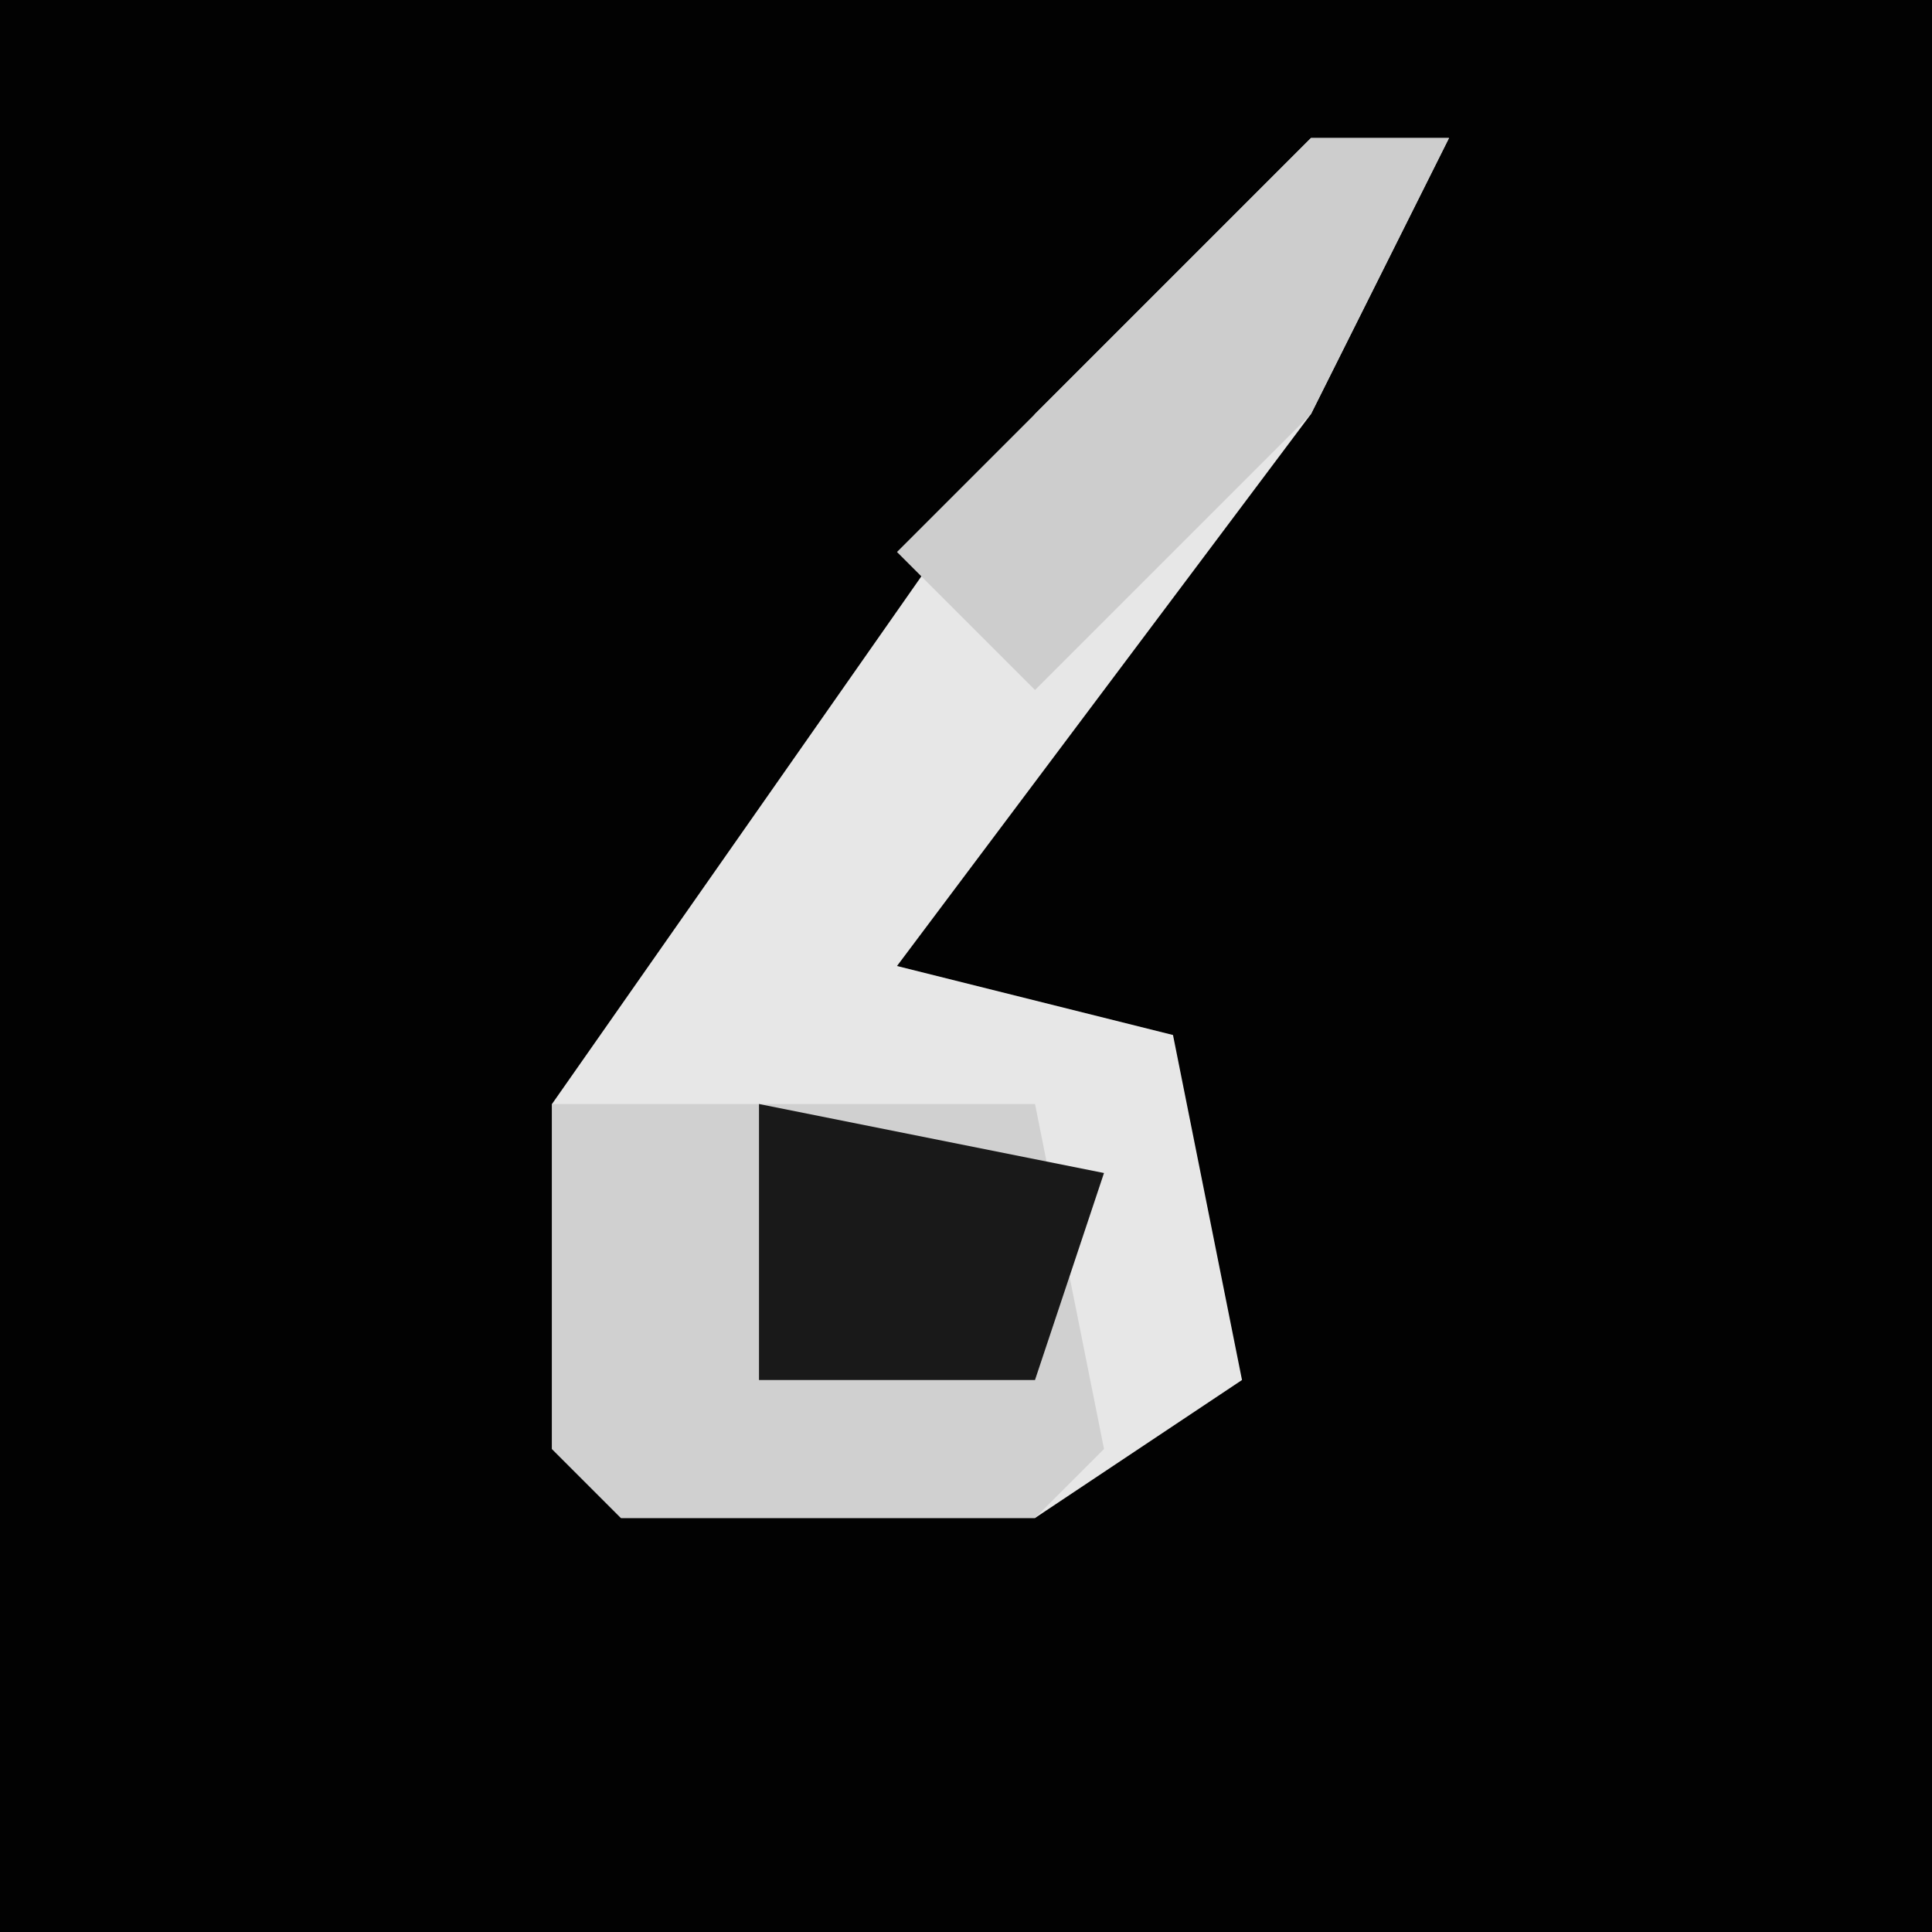 <?xml version="1.0" encoding="UTF-8"?>
<svg version="1.1" xmlns="http://www.w3.org/2000/svg" width="28" height="28">
<path d="M0,0 L28,0 L28,28 L0,28 Z " fill="#020202" transform="translate(0,0)"/>
<path d="M0,0 L2,0 L0,4 L-6,12 L-2,13 L-1,18 L-4,20 L-10,20 L-11,19 L-11,14 L-4,4 Z " fill="#E7E7E7" transform="translate(19,2)"/>
<path d="M0,0 L7,0 L8,5 L7,6 L1,6 L0,5 Z " fill="#D0D0D0" transform="translate(8,16)"/>
<path d="M0,0 L2,0 L0,4 L-4,8 L-6,6 Z " fill="#CDCDCD" transform="translate(19,2)"/>
<path d="M0,0 L5,1 L4,4 L0,4 Z " fill="#191919" transform="translate(11,16)"/>
</svg>
